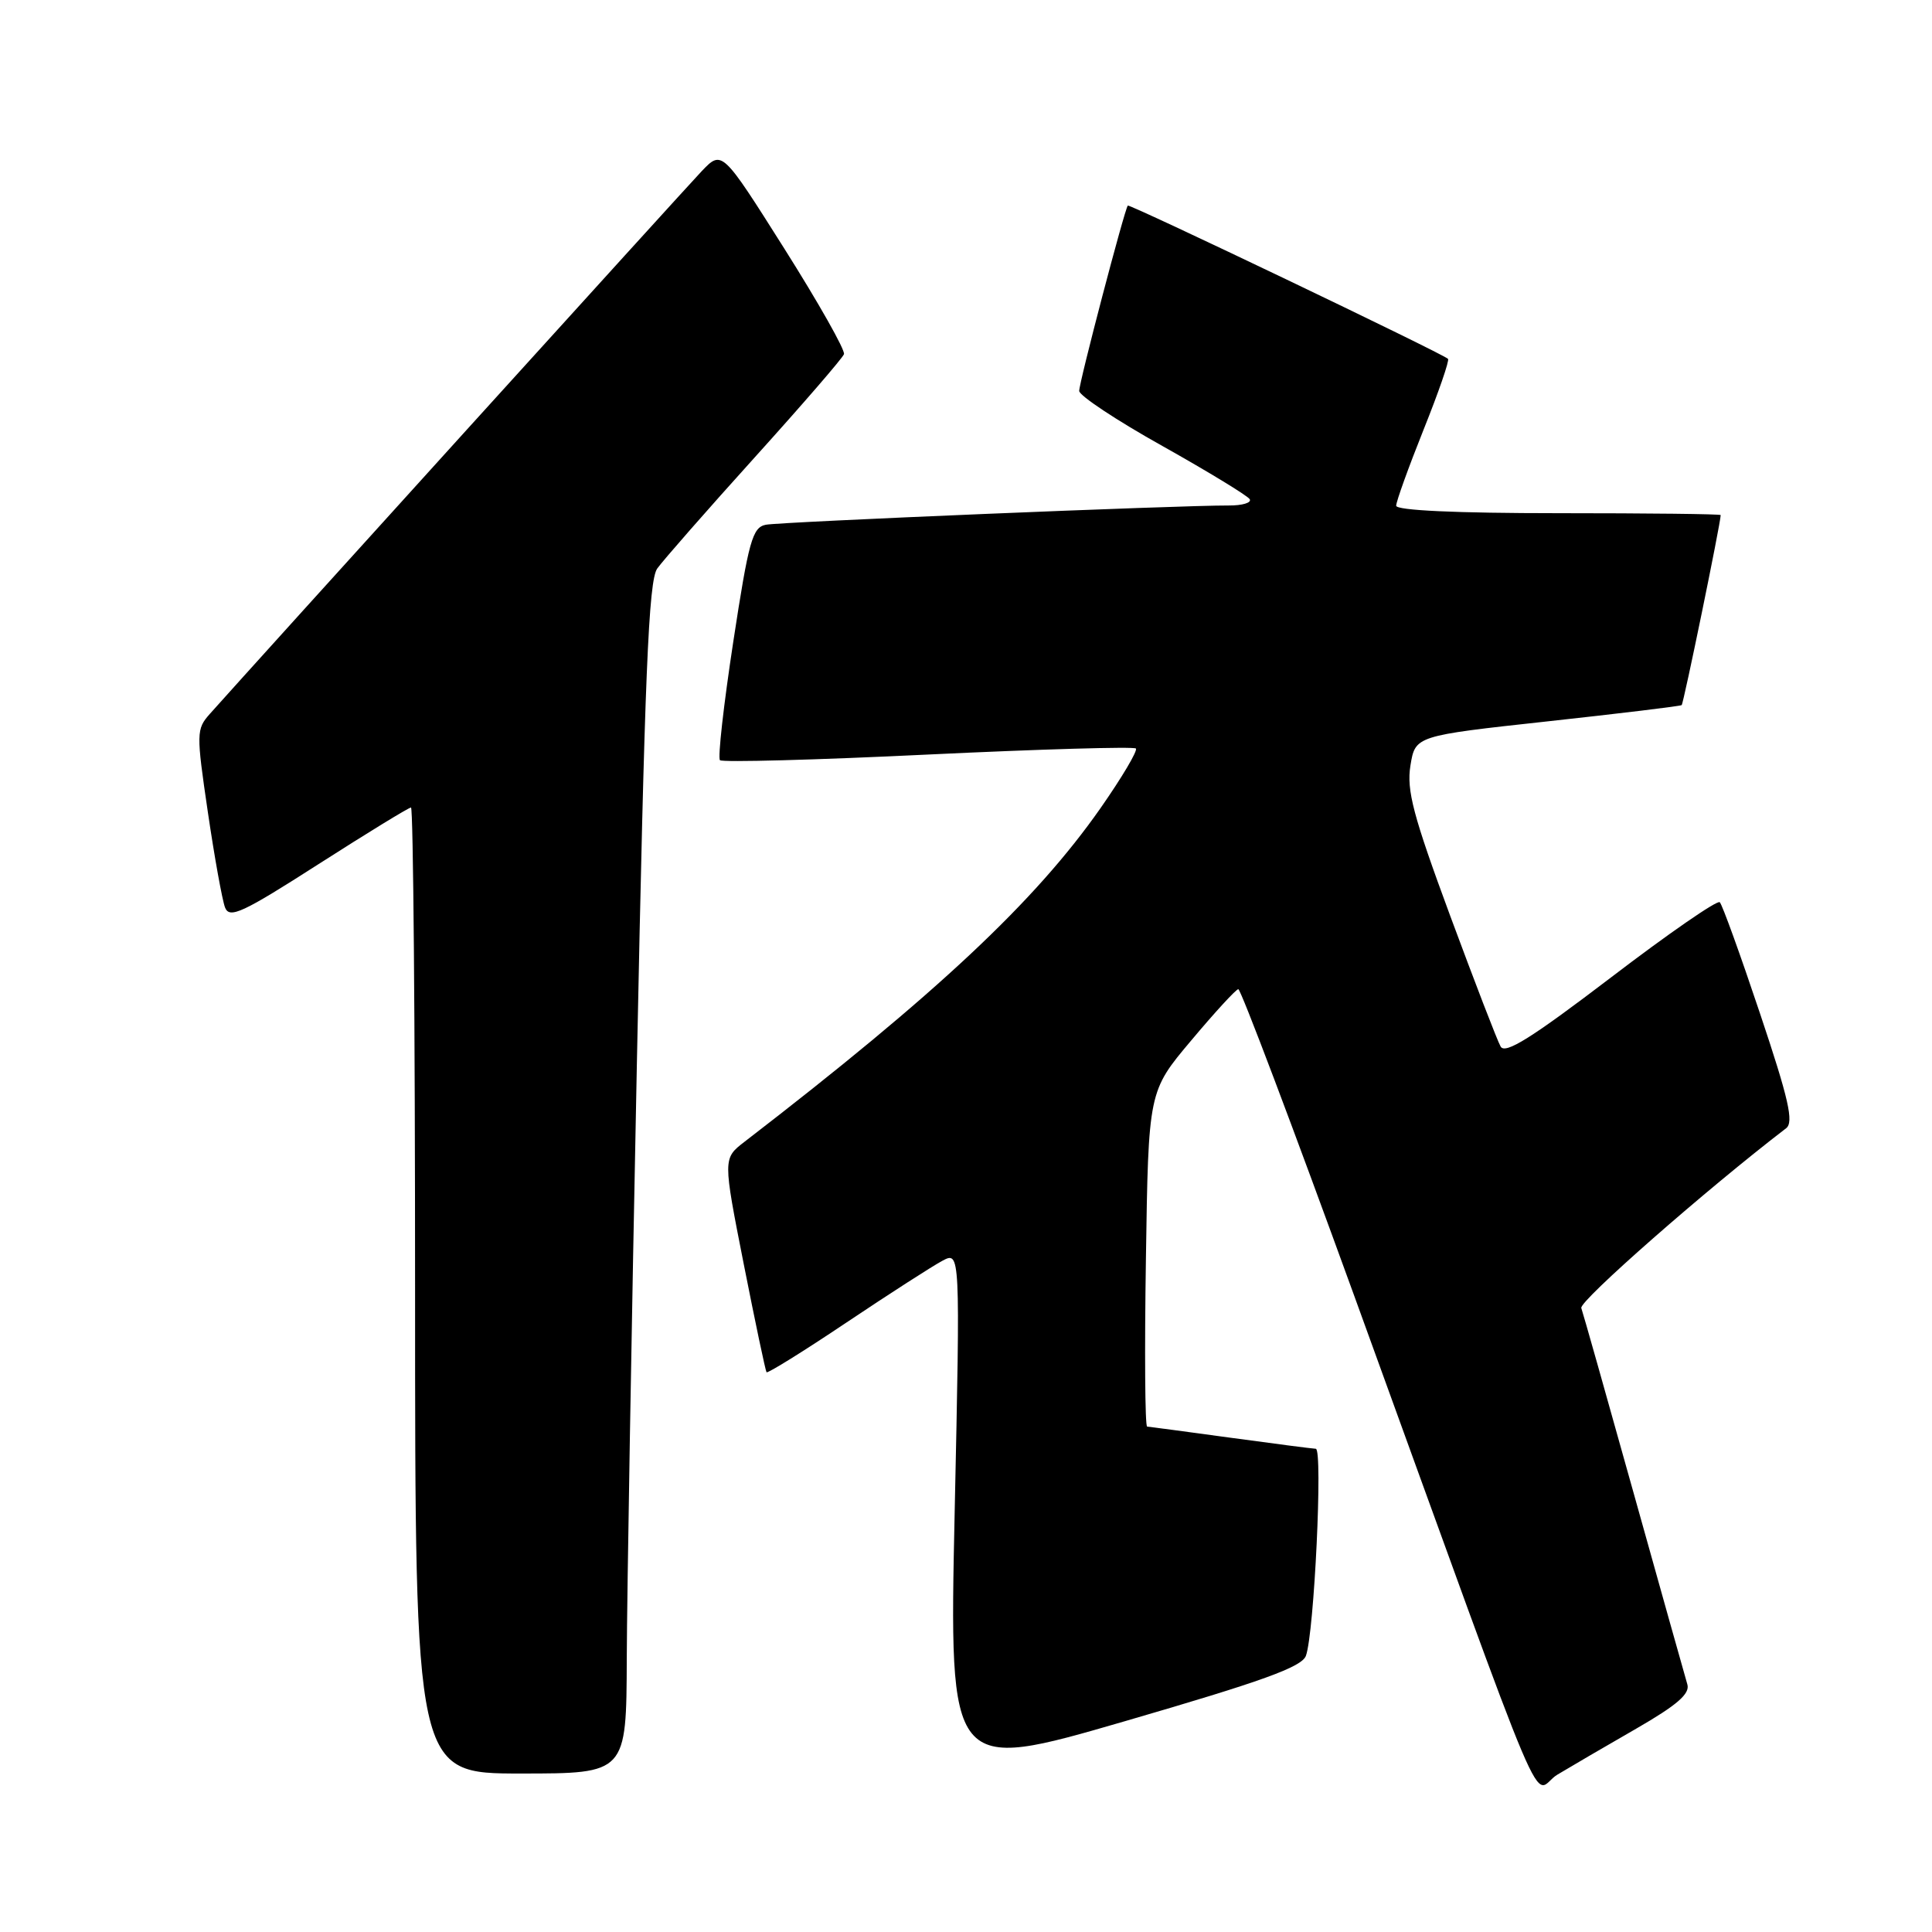<?xml version="1.0" encoding="UTF-8" standalone="no"?>
<!DOCTYPE svg PUBLIC "-//W3C//DTD SVG 1.1//EN" "http://www.w3.org/Graphics/SVG/1.1/DTD/svg11.dtd" >
<svg xmlns="http://www.w3.org/2000/svg" xmlns:xlink="http://www.w3.org/1999/xlink" version="1.1" viewBox="0 0 256 256">
 <g >
 <path fill="currentColor"
d=" M 216.80 229.06 C 222.23 225.93 223.96 224.43 223.58 223.18 C 223.31 222.26 220.12 210.93 216.51 198.00 C 212.90 185.07 209.76 173.97 209.53 173.32 C 209.21 172.42 226.12 157.58 236.67 149.50 C 237.71 148.70 237.02 145.66 233.22 134.32 C 230.61 126.52 228.21 119.87 227.88 119.55 C 227.56 119.22 221.07 123.71 213.46 129.52 C 202.94 137.54 199.43 139.74 198.84 138.67 C 198.40 137.90 195.40 130.10 192.15 121.33 C 187.25 108.07 186.36 104.72 186.89 101.44 C 187.53 97.50 187.53 97.50 205.01 95.59 C 214.63 94.54 222.65 93.57 222.83 93.43 C 223.08 93.23 227.98 69.37 228.00 68.25 C 228.00 68.11 218.32 68.00 206.50 68.00 C 192.93 68.00 185.00 67.63 185.00 67.01 C 185.00 66.46 186.63 61.94 188.62 56.96 C 190.62 51.98 192.08 47.75 191.87 47.55 C 191.15 46.84 149.67 26.99 149.44 27.24 C 149.02 27.70 143.00 50.63 143.00 51.80 C 143.00 52.42 147.96 55.71 154.03 59.10 C 160.09 62.50 165.29 65.67 165.59 66.14 C 165.88 66.61 164.63 66.99 162.81 66.98 C 156.33 66.95 103.46 69.15 101.48 69.53 C 99.70 69.88 99.21 71.64 97.16 85.05 C 95.89 93.37 95.09 100.43 95.40 100.73 C 95.70 101.03 108.11 100.70 122.98 99.98 C 137.85 99.27 150.24 98.91 150.51 99.18 C 150.78 99.45 148.67 103.01 145.82 107.09 C 137.16 119.46 124.12 131.68 98.64 151.30 C 95.79 153.50 95.79 153.50 98.55 167.50 C 100.07 175.20 101.43 181.65 101.57 181.83 C 101.71 182.01 106.48 179.05 112.16 175.24 C 117.85 171.43 123.57 167.75 124.87 167.06 C 127.24 165.80 127.24 165.80 126.50 200.32 C 125.76 234.84 125.76 234.84 149.05 228.07 C 167.28 222.77 172.50 220.89 173.04 219.40 C 174.14 216.42 175.30 192.00 174.35 191.97 C 173.88 191.95 168.78 191.29 163.00 190.50 C 157.22 189.71 152.28 189.05 152.00 189.03 C 151.72 189.02 151.65 179.01 151.84 166.80 C 152.17 144.60 152.17 144.60 157.84 137.87 C 160.95 134.16 163.76 131.10 164.08 131.07 C 164.40 131.03 171.32 149.34 179.46 171.75 C 206.27 245.58 202.75 237.31 206.36 235.15 C 208.09 234.11 212.78 231.37 216.80 229.06 Z  M 83.05 219.75 C 83.08 211.36 83.68 175.88 84.39 140.90 C 85.43 89.22 85.94 76.94 87.09 75.33 C 87.86 74.25 93.67 67.62 100.00 60.61 C 106.33 53.60 111.65 47.45 111.83 46.93 C 112.02 46.42 108.46 40.12 103.92 32.93 C 95.67 19.87 95.67 19.87 92.98 22.68 C 90.75 25.02 33.80 87.86 27.80 94.60 C 26.01 96.62 26.00 97.13 27.54 107.60 C 28.42 113.59 29.45 119.29 29.82 120.25 C 30.41 121.76 32.12 120.97 42.21 114.50 C 48.65 110.38 54.16 107.00 54.46 107.00 C 54.76 107.00 55.00 135.80 55.00 171.00 C 55.00 235.00 55.00 235.00 69.00 235.00 C 83.00 235.00 83.00 235.00 83.05 219.75 Z "/>
</g>
</svg>